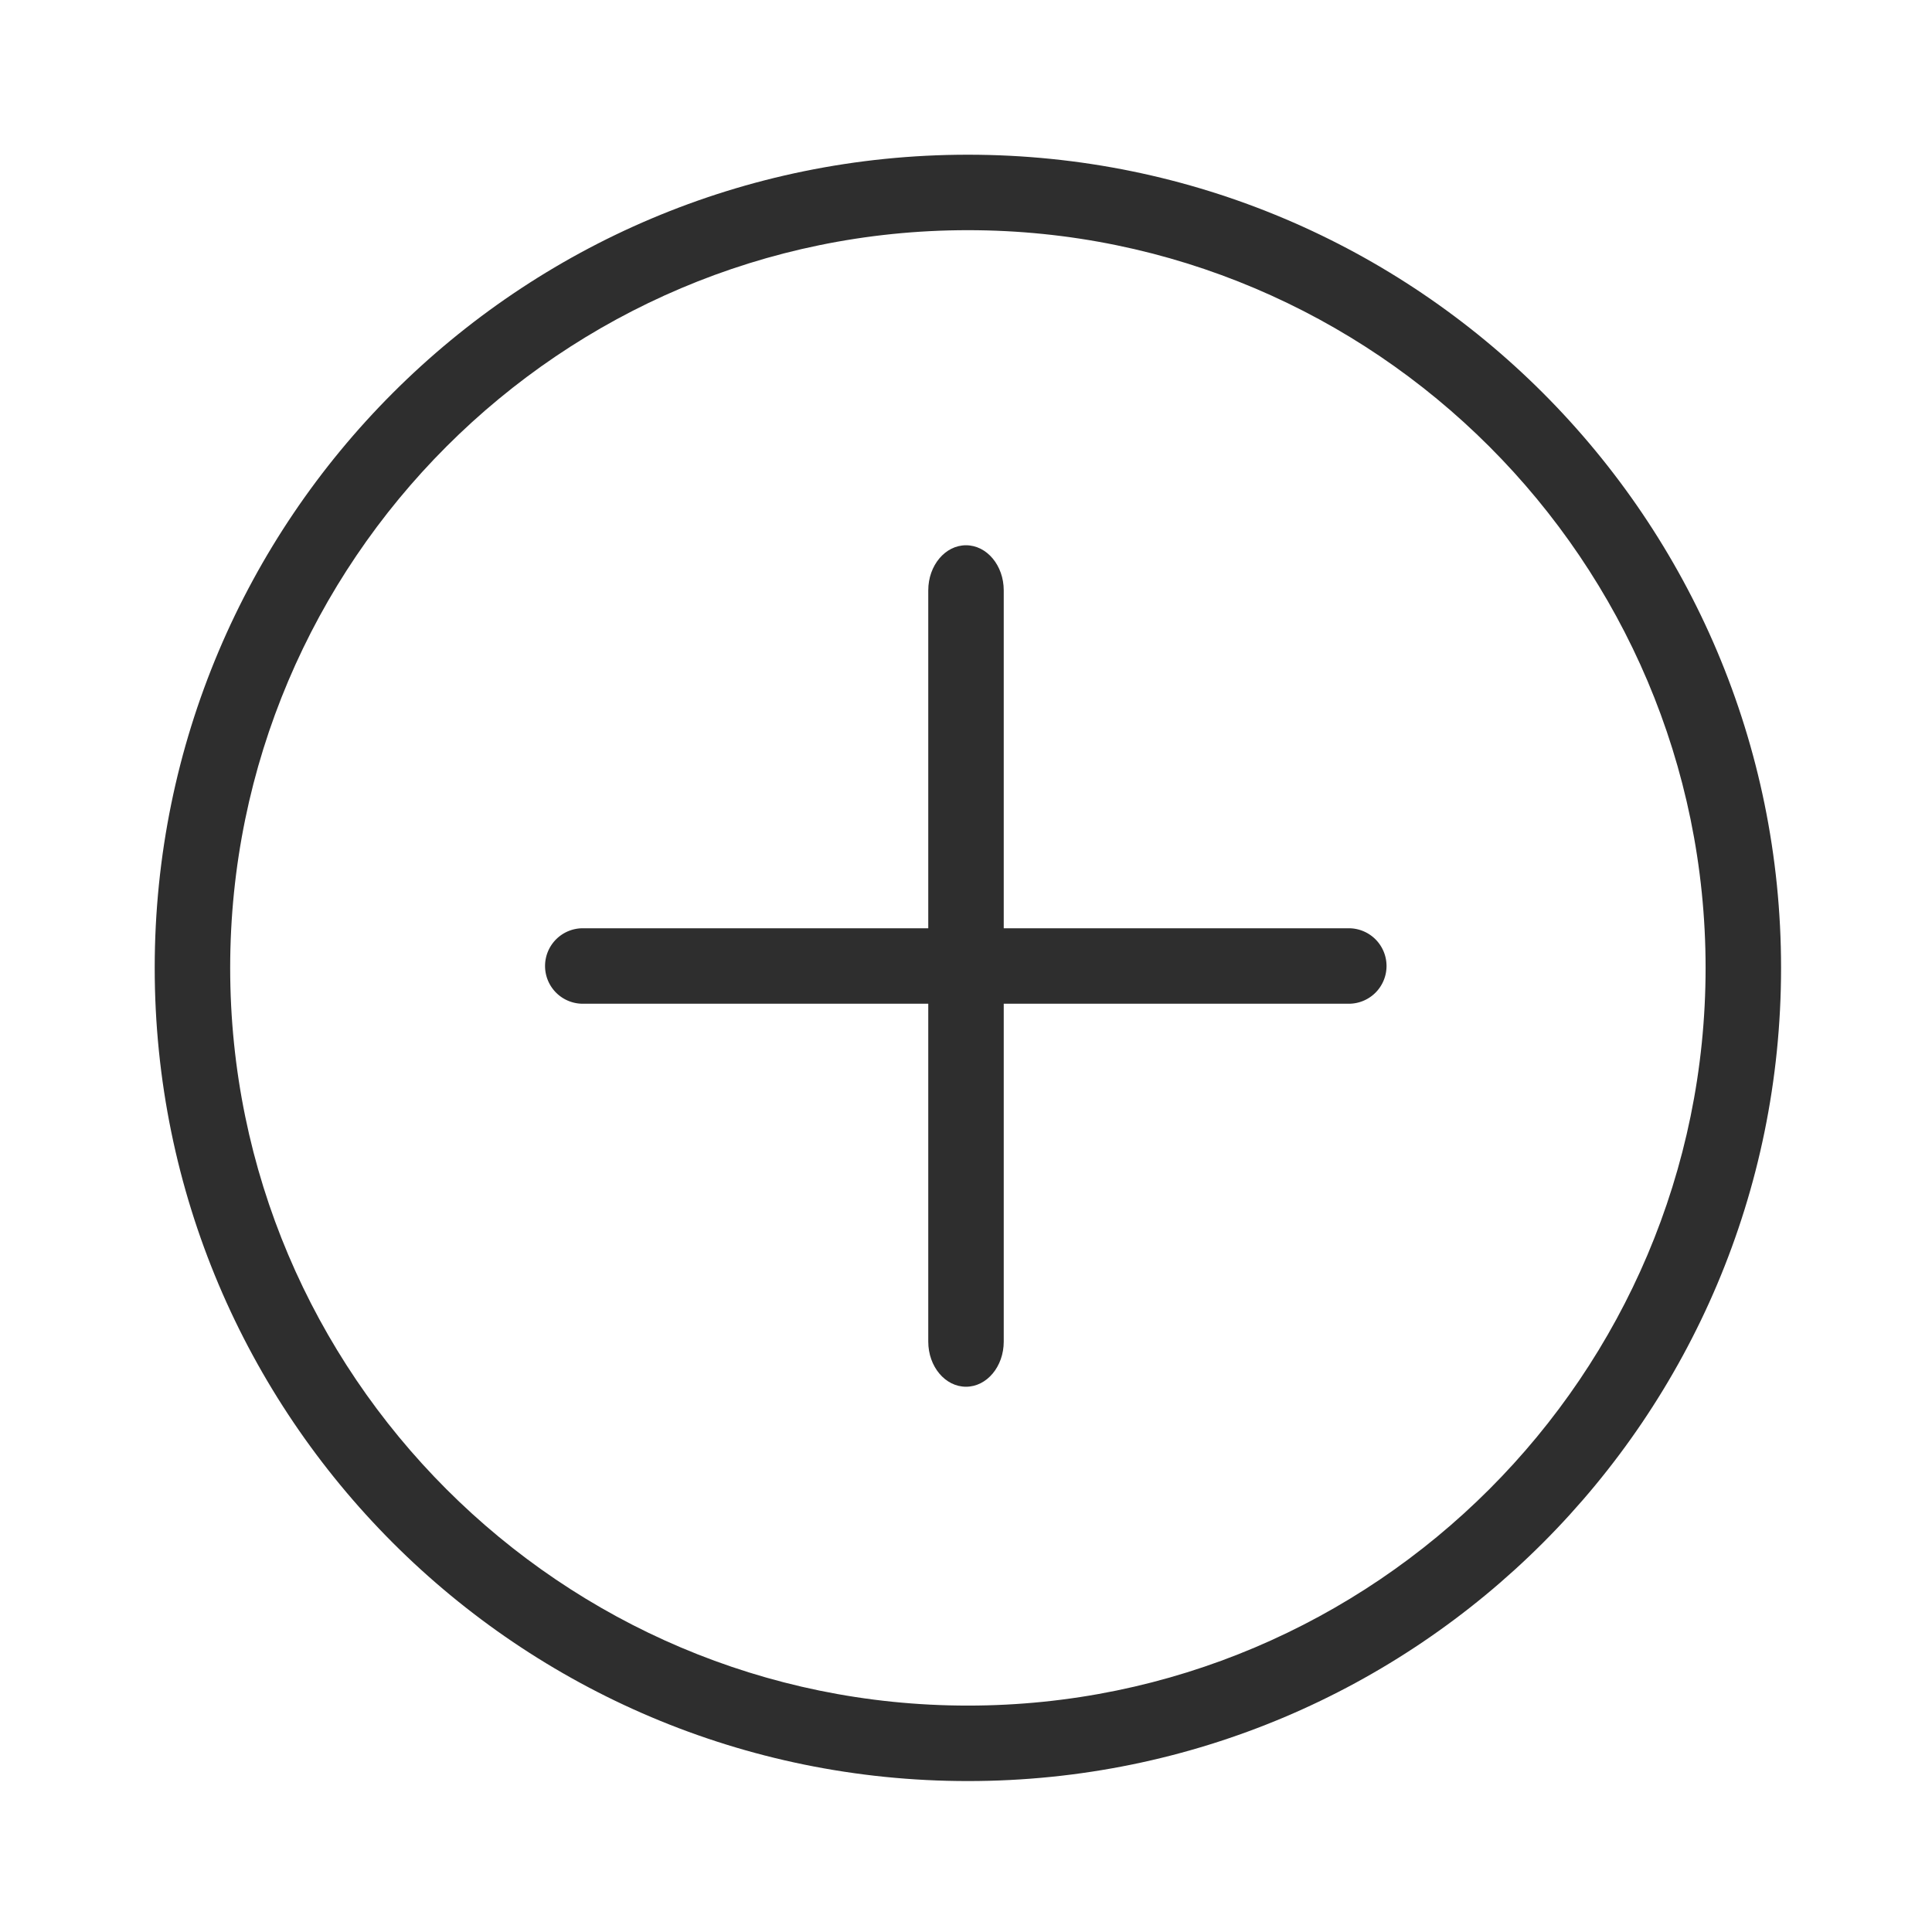 <svg xmlns="http://www.w3.org/2000/svg" viewBox="0 0 512 512"><defs><clipPath id="a"><rect width="512" height="512"/></clipPath></defs><g data-name="Add Icon"><g clip-path="url(#a)" data-name="Group 16"><path fill="#2e2e2e" d="M215.5,20C107.7,20,20,107.7,20,215.5S107.7,411,215.5,411,411,323.3,411,215.5,323.3,20,215.5,20m0-20C334.517,0,431,96.483,431,215.5S334.517,431,215.5,431,0,334.517,0,215.5,96.483,0,215.5,0Z" data-name="Ellipse 3" transform="translate(41 41)"/><path fill="#2e2e2e" d="M203,10H0A10,10,0,0,1-10,0,10,10,0,0,1,0-10H203A10,10,0,0,1,213,0,10,10,0,0,1,203,10Z" data-name="Line 4" transform="translate(154.445 256)"/><path fill="#2e2e2e" d="M0,213c-5.523,0-10-5.35-10-11.95V1.95C-10-4.65-5.523-10,0-10S10-4.65,10,1.95v199.1C10,207.65,5.523,213,0,213Z" data-name="Line 5" transform="translate(256 154.5)"/></g></g></svg>